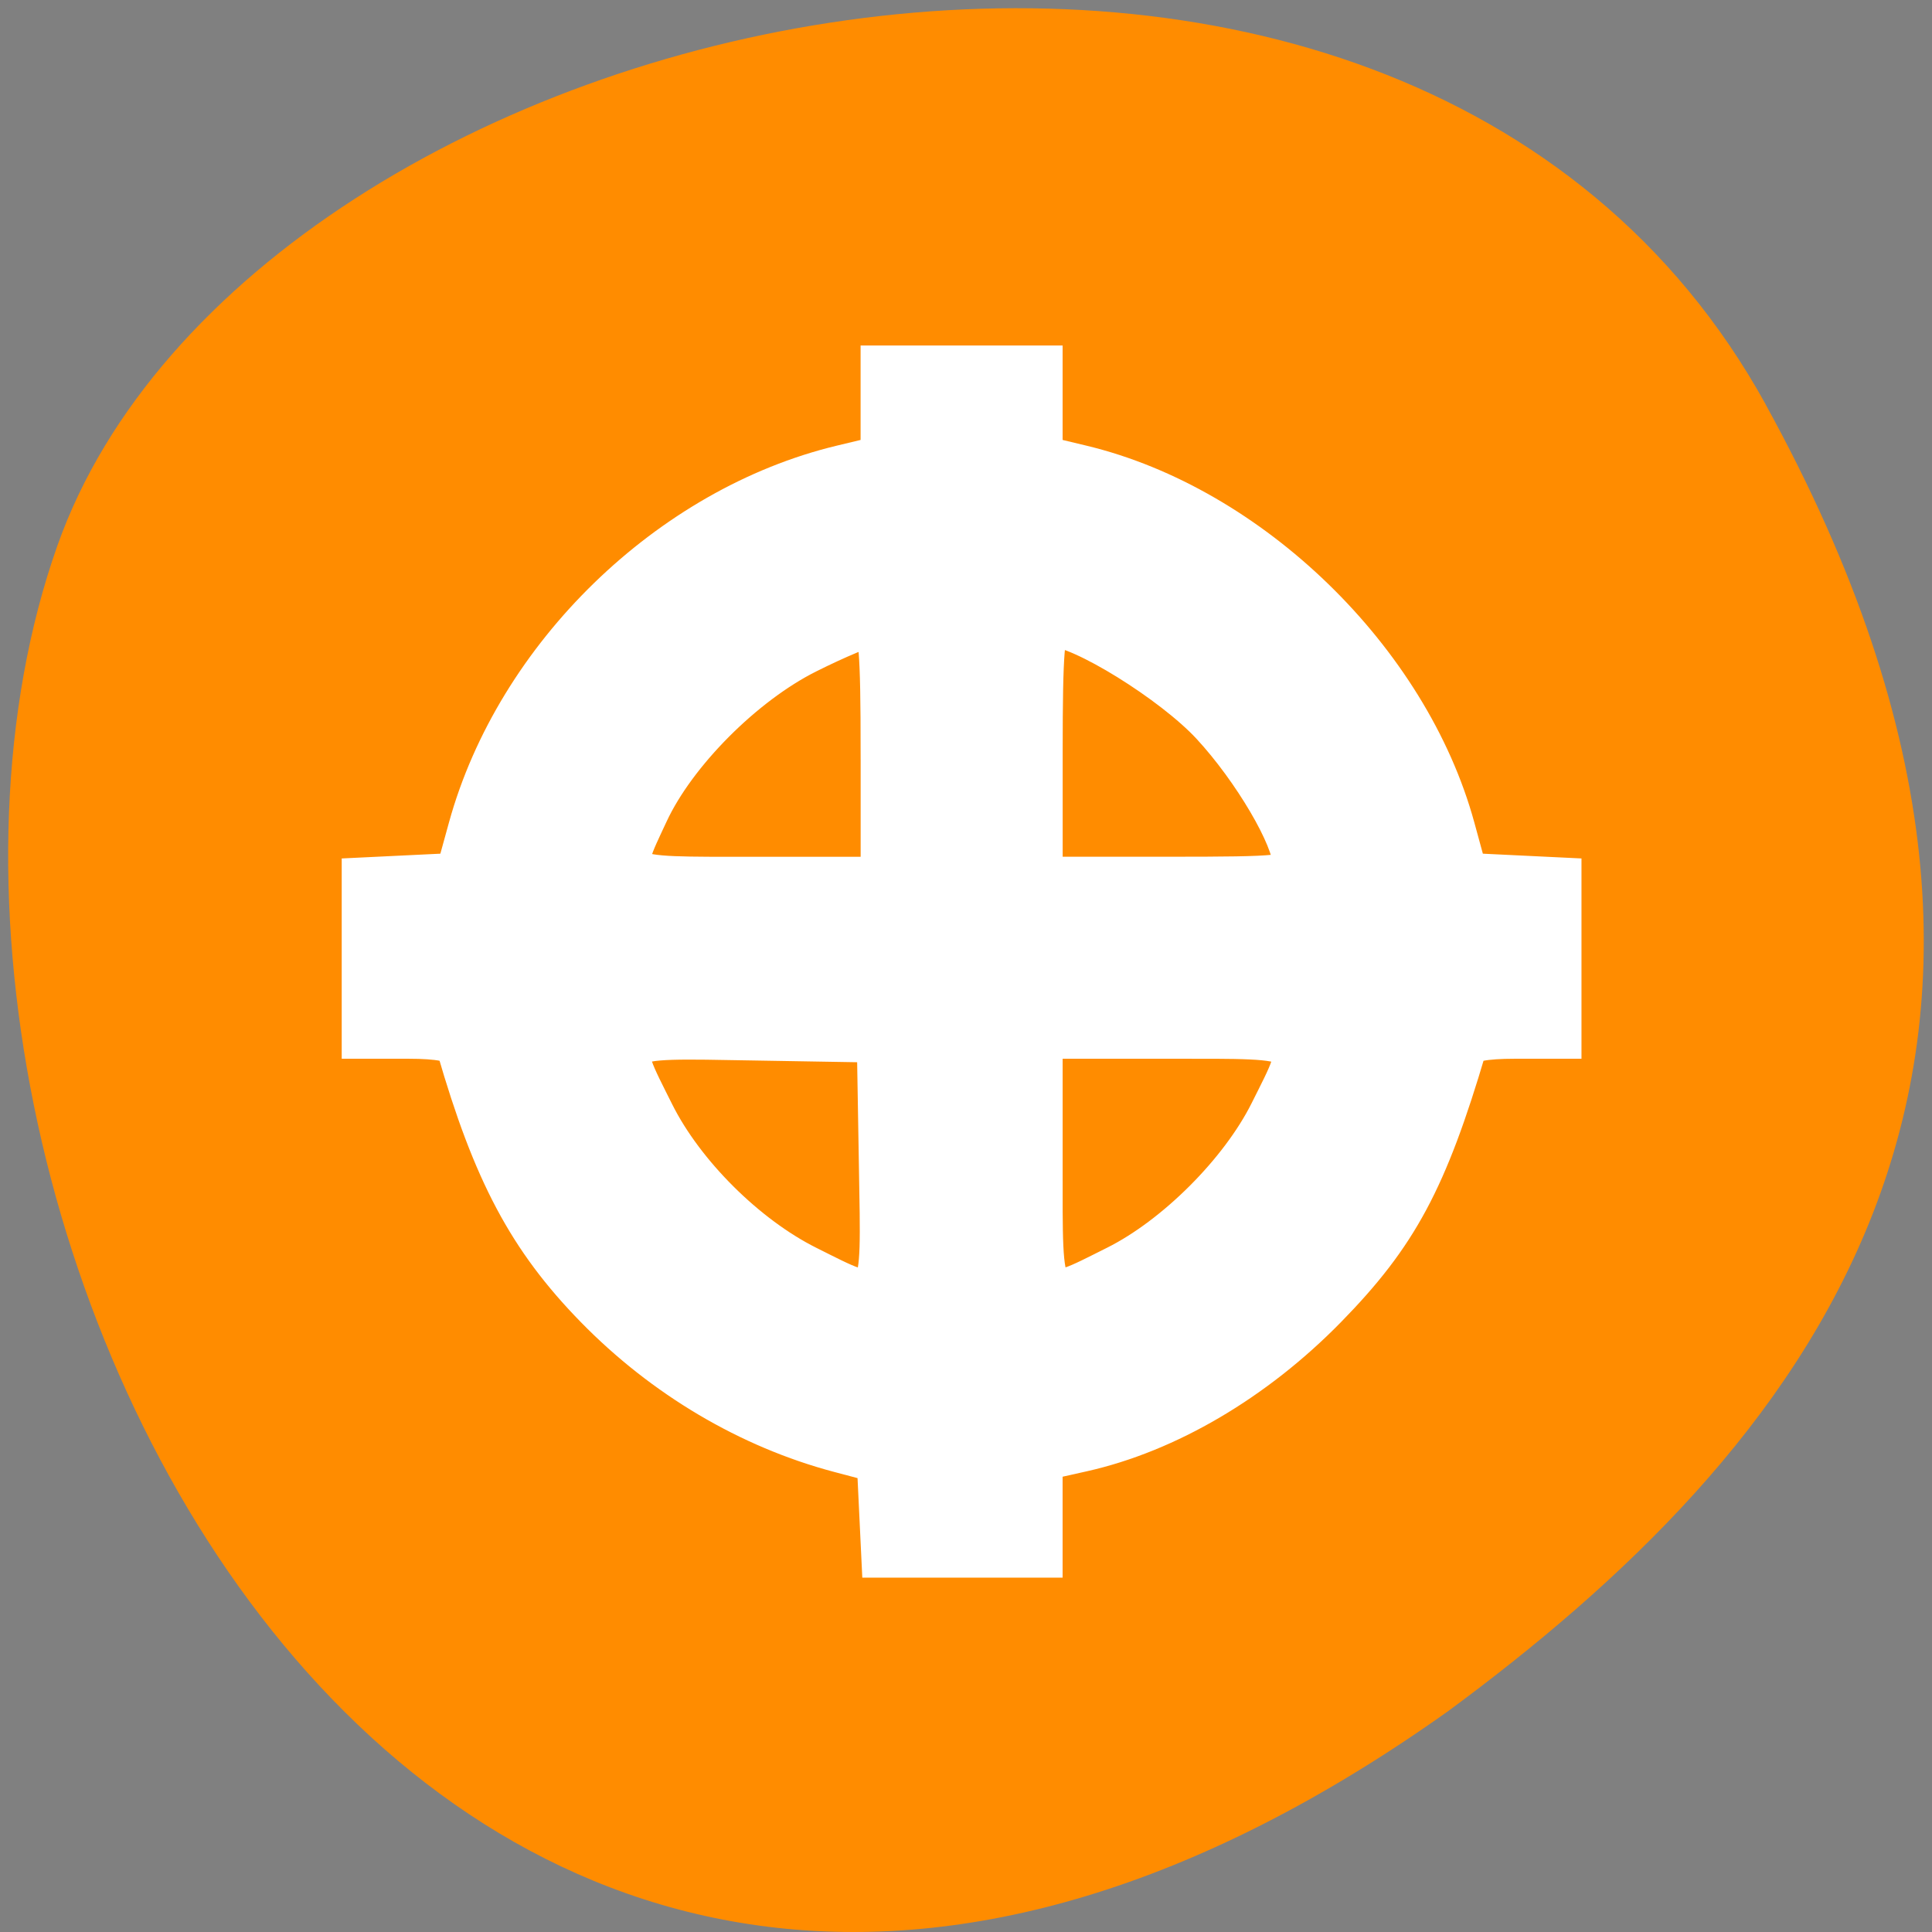 <svg xmlns="http://www.w3.org/2000/svg" viewBox="0 0 256 256"><rect x="0" y="0" width="256" height="256" fill="#808080" stroke="none"/><path d="m 260.02 66.64 c -48.541 -88.14 -200.63 -53.931 -226.36 18.64 -30.66 86.45 49.14 250.63 184.3 154.45 45.527 -33.585 90.6 -84.949 42.05 -173.09 z" transform="translate(-26.04 -13.02)" style="fill:#ff8c00;color:#000"/><path transform="matrix(11.4 0 0 11.328 36.2 36.462)" d="M 7,1 V 2.09 A 6,6 0 0 0 2.086,7 H 1 V 9 H 2.09 A 6,6 0 0 0 7,13.914 V 15 H 9 V 13.91 A 6,6 0 0 0 13.914,9 H 15 V 7 H 13.91 A 6,6 0 0 0 9,2.086 V 1 H 7 z M 7,4.131 V 7 H 4.133 A 4,4 0 0 1 7,4.131 z M 9,4.133 A 4,4 0 0 1 11.869,7 H 9 V 4.133 z M 4.131,9 H 7 v 2.867 A 4,4 0 0 1 4.131,9 z M 9,9 h 2.867 A 4,4 0 0 1 9,11.869 V 9 z" style="opacity:0.5"/><path d="m 116.6 199.99 l -0.301 -6.289 l -5.056 -1.337 c -11.934 -3.157 -23.281 -9.873 -32.32 -19.13 -8.86 -9.08 -13.527 -17.852 -18.316 -34.448 -0.24 -0.831 -2.453 -1.264 -6.463 -1.264 h -6.098 v -10.568 v -10.568 l 6.22 -0.301 l 6.22 -0.301 l 1.672 -6.067 c 6.277 -22.782 26.575 -42.507 49.37 -47.975 l 5.273 -1.265 v -5.966 v -5.966 h 10.617 h 10.617 v 5.966 v 5.966 l 5.273 1.265 c 22.355 5.363 43.29 25.706 49.38 47.975 l 1.659 6.067 l 6.22 0.301 l 6.22 0.301 v 10.568 v 10.568 h -6.098 c -4.01 0 -6.226 0.434 -6.472 1.264 -5.192 17.581 -9.09 24.847 -18.499 34.458 -9.464 9.671 -21.06 16.489 -32.32 19.01 l -5.365 1.201 v 6.411 v 6.411 h -10.568 h -10.568 l -0.301 -6.289 z m -0.023 -45.53 l -0.278 -16.43 l -16.43 -0.278 c -19.09 -0.323 -18.54 -0.728 -13.263 9.833 3.969 7.943 12.266 16.205 20.312 20.225 10.363 5.179 9.981 5.707 9.659 -13.35 z m 31.349 13.349 c 7.878 -3.937 16.461 -12.519 20.398 -20.398 5.148 -10.301 5.716 -9.888 -13.602 -9.888 h -16.683 v 16.683 c 0 19.318 -0.413 18.75 9.888 13.602 z m -31.12 -68.2 c 0 -13.426 -0.27 -16.683 -1.381 -16.683 -0.759 0 -4.59 1.605 -8.512 3.568 -8.352 4.178 -17.403 13.266 -21.08 21.17 -4.178 8.973 -4.745 8.631 14.292 8.631 h 16.683 v -16.683 z m 54.6 14.86 c 0 -3.436 -5.323 -12.505 -10.833 -18.456 -5.172 -5.586 -17.295 -13.09 -21.15 -13.09 -1.111 0 -1.381 3.257 -1.381 16.683 v 16.683 h 16.683 c 15.404 0 16.683 -0.14 16.683 -1.824 z" style="fill:#fff;stroke:#fff;fill-rule:evenodd;stroke-width:5.535"/></svg>